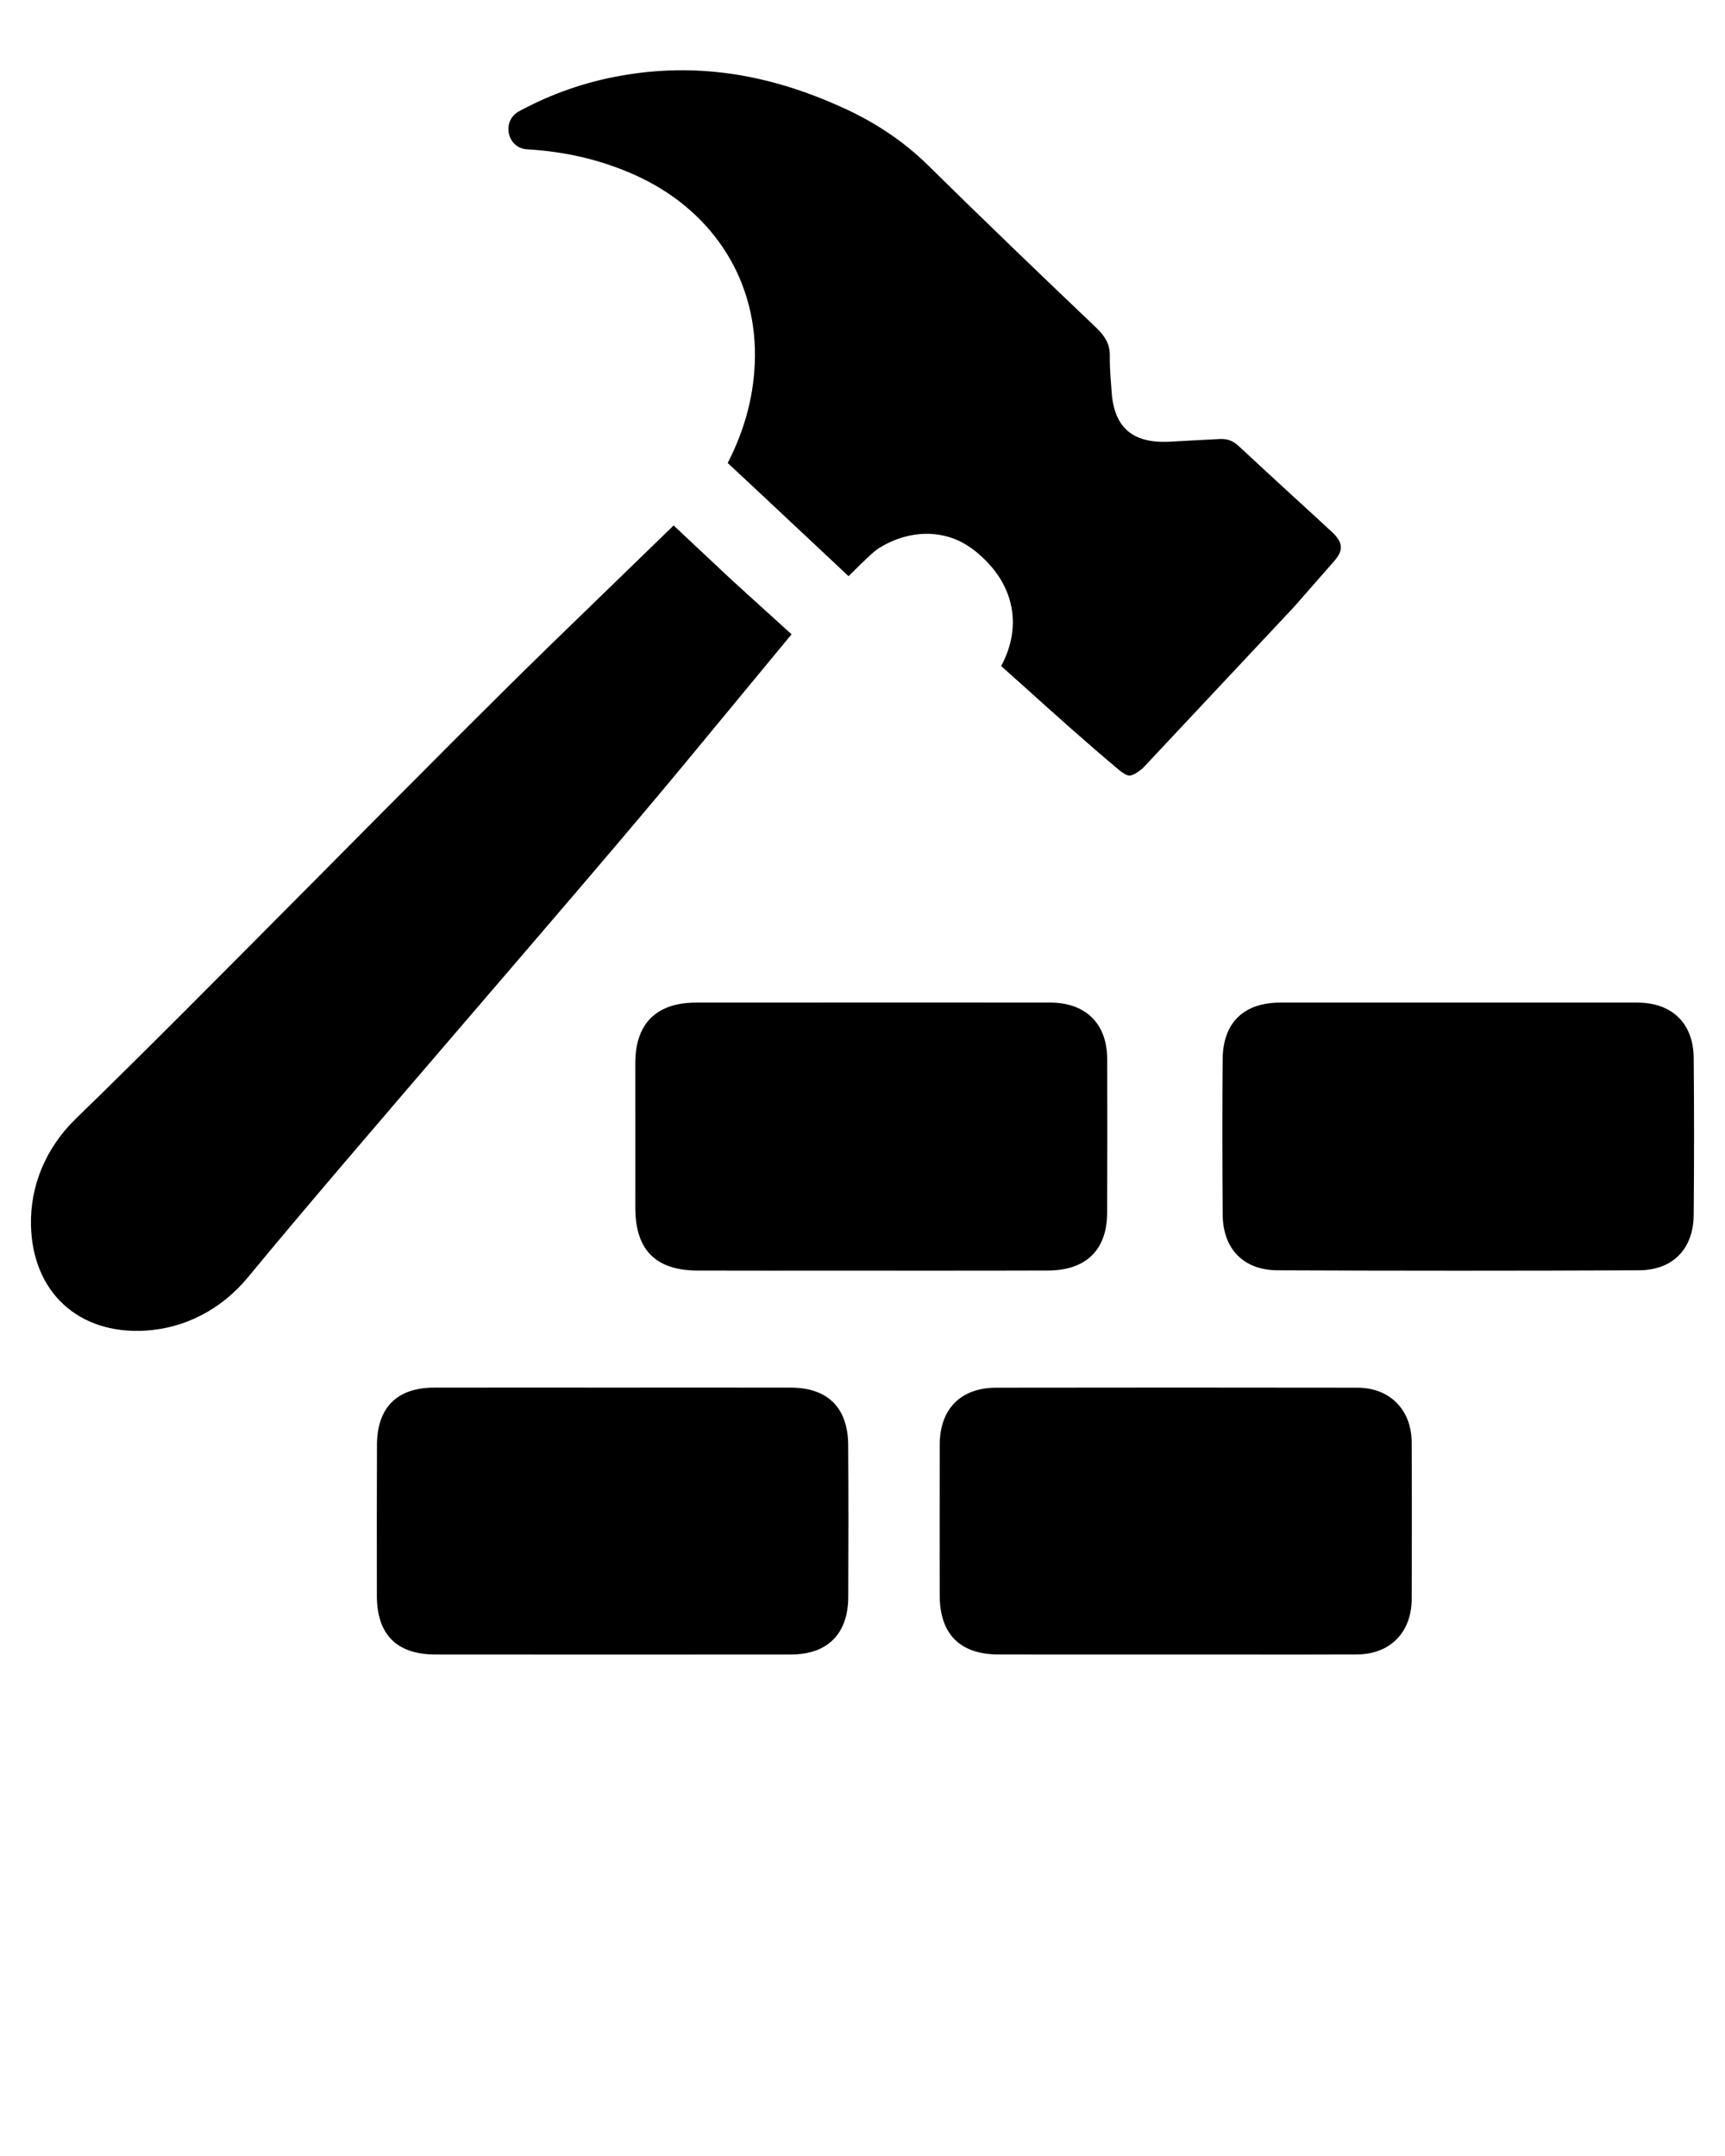 <svg xmlns="http://www.w3.org/2000/svg" xmlns:xlink="http://www.w3.org/1999/xlink" version="1.1" x="0px" y="0px" viewBox="0 0 70 87.5" enable-background="new 0 0 70 70" xml:space="preserve"><g><path fill="#000000" d="M10.071,51.827c4.29-5.211,13.351-15.56,17.656-20.765l4.394-5.319l-2.411-2.189l-2.375-2.228l-4.952,4.805   C17.54,30.836,7.946,40.693,3.093,45.385c-1.222,1.18-1.873,2.725-1.836,4.343c0.061,2.721,1.933,4.431,4.63,4.276   C7.504,53.911,8.992,53.139,10.071,51.827z"/><path fill="#000000" d="M54.051,21.591c-0.592-0.548-1.191-1.097-1.791-1.645c-0.668-0.612-1.335-1.232-1.996-1.844   c-0.228-0.214-0.451-0.295-0.76-0.285c-0.162,0.005-1.618,0.088-2.022,0.108l-0.125,0.004c-1.457,0.046-2.178-0.631-2.255-2.123   l-0.027-0.375c-0.025-0.331-0.043-0.654-0.039-0.986c0.008-0.435-0.157-0.768-0.552-1.146c-2.02-1.925-4.406-4.206-6.778-6.547   c-1.004-0.992-2.163-1.78-3.545-2.399c-3.057-1.391-5.979-1.806-8.939-1.285c-1.462,0.255-2.839,0.734-4.16,1.449   c-0.721,0.391-0.488,1.497,0.331,1.544c1.573,0.091,2.99,0.43,4.325,1.02c3.101,1.375,4.941,4.13,4.918,7.364   c-0.012,1.488-0.385,2.951-1.107,4.344c0.896,0.833,1.807,1.688,2.702,2.529c0.766,0.712,1.511,1.418,2.202,2.066   c0.864-0.86,1.065-1.028,1.231-1.137c1.04-0.652,2.244-0.764,3.239-0.302c0.322,0.152,0.638,0.37,0.934,0.648   c1.343,1.224,1.631,2.872,0.789,4.439c0.311,0.277,0.622,0.555,0.932,0.832c1.244,1.124,2.54,2.284,3.834,3.37   c0.189,0.156,0.347,0.247,0.45,0.244c0.052-0.002,0.212-0.036,0.528-0.297l6.149-6.559l1.621-1.849   C54.467,22.395,54.567,22.068,54.051,21.591z"/><path fill="#000000" d="M35.403,40.688c2.404,0,4.808-0.002,7.213,0.001c1.44,0.001,2.31,0.856,2.314,2.286   c0.006,2.081,0.003,4.162-0.002,6.243c-0.003,1.497-0.85,2.338-2.384,2.344c-2.95,0.01-5.899,0.004-8.849,0.005   c-1.798,0-3.596,0.003-5.394-0.003c-1.694-0.005-2.519-0.84-2.52-2.542c-0.002-1.96-0.003-3.92-0.001-5.879   c0.001-1.605,0.859-2.454,2.472-2.453C30.635,40.689,33.019,40.688,35.403,40.688z"/><path fill="#000000" d="M59.172,40.689c2.424,0,4.848-0.001,7.272,0.001c1.402,0.001,2.274,0.838,2.286,2.246   c0.019,2.121,0.018,4.242,0,6.363c-0.012,1.383-0.838,2.249-2.224,2.255c-4.888,0.022-9.777,0.021-14.665,0   c-1.386-0.006-2.214-0.874-2.225-2.254c-0.017-2.101-0.02-4.202-0.002-6.302c0.012-1.497,0.853-2.307,2.347-2.309   C54.364,40.687,56.768,40.689,59.172,40.689z"/><path fill="#000000" d="M47.666,67.147c-2.384,0-4.767,0.004-7.151-0.001c-1.561-0.003-2.381-0.832-2.382-2.398   c-0.002-2.04-0.004-4.08,0.001-6.12c0.003-1.441,0.849-2.307,2.287-2.309c4.888-0.008,9.776-0.007,14.664,0   c1.311,0.002,2.194,0.893,2.2,2.214c0.011,2.121,0.008,4.242,0.001,6.363c-0.005,1.357-0.876,2.243-2.228,2.249   C52.595,67.154,50.131,67.146,47.666,67.147z"/><path fill="#000000" d="M24.881,56.315c2.404,0,4.807-0.004,7.211,0.001c1.494,0.003,2.317,0.815,2.327,2.322   c0.014,2.06,0.012,4.12,0.003,6.181c-0.007,1.493-0.843,2.327-2.326,2.328c-4.807,0.004-9.615,0.004-14.422,0   c-1.577-0.001-2.379-0.809-2.381-2.386c-0.002-2.04-0.005-4.08,0.004-6.12c0.006-1.515,0.81-2.321,2.313-2.325   C20.034,56.311,22.457,56.315,24.881,56.315z"/></g></svg>
